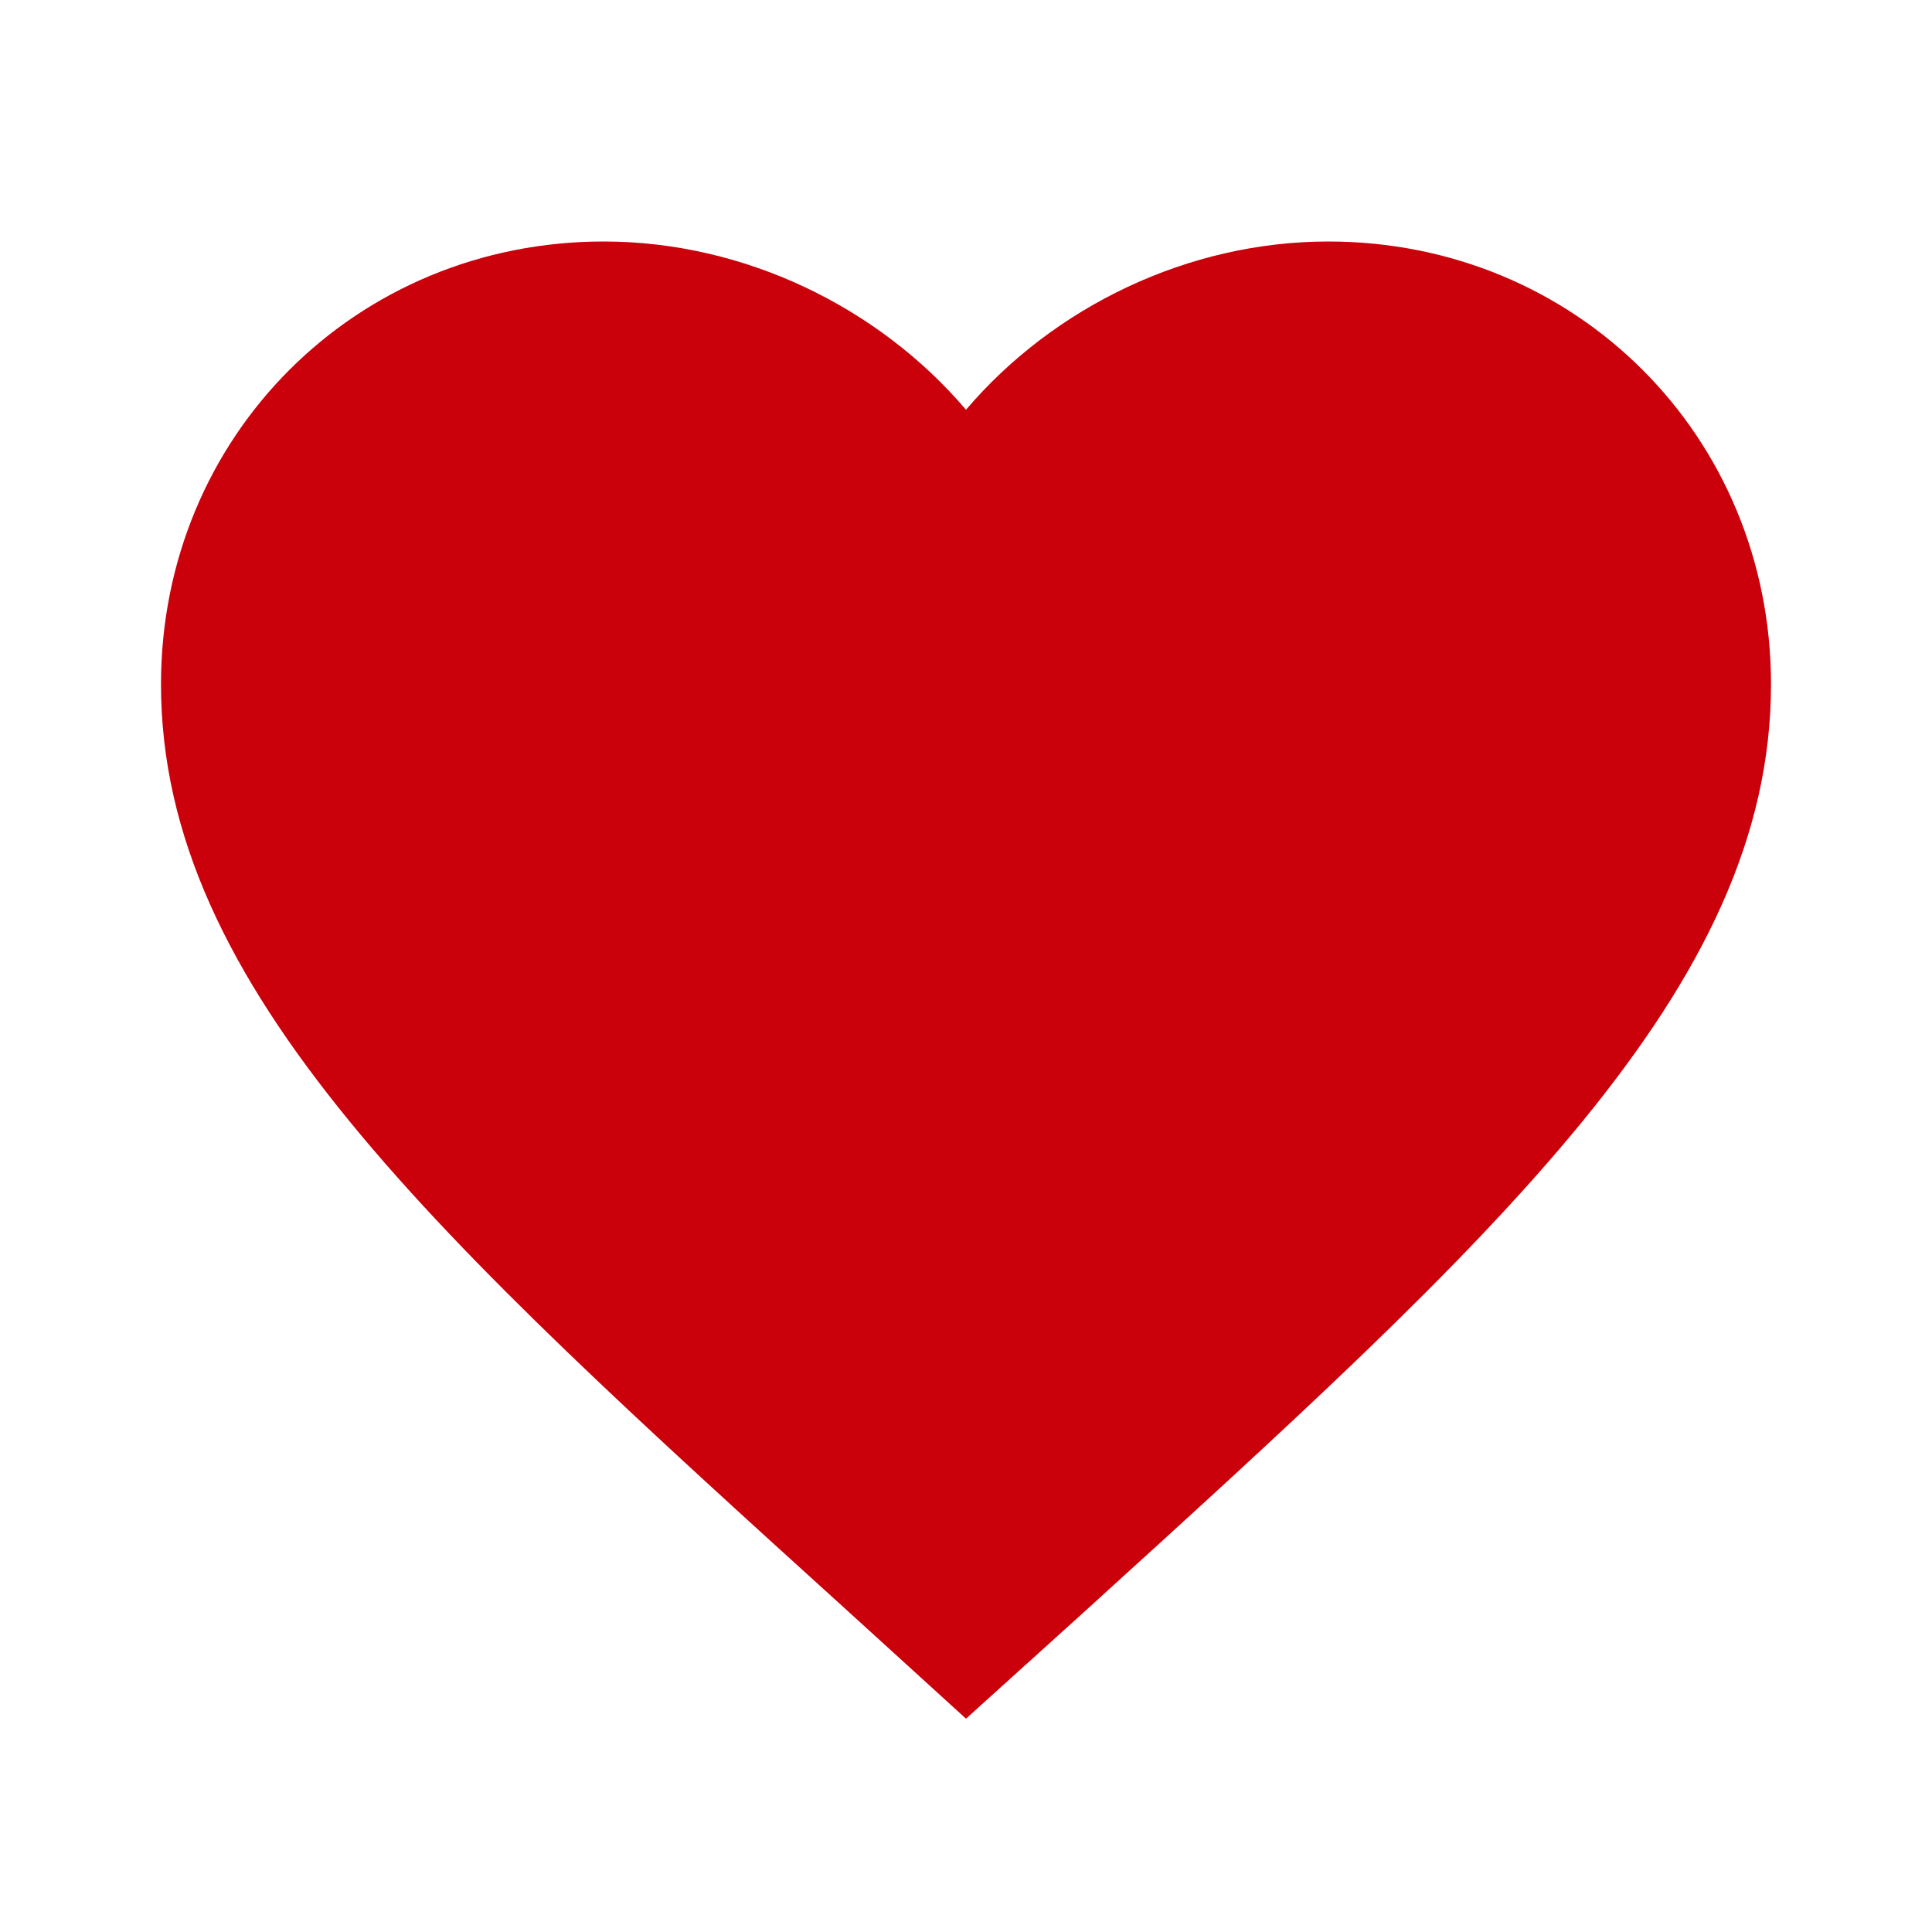<svg xmlns="http://www.w3.org/2000/svg" width="80" height="80" viewBox="0 0 24 24">
    <path d="M0 0h24v24H0z" fill="none"/>
    <path fill="#CA000B"
          d="M12 21.35l-1.45-1.32C5.4 15.36 2 12.28 2 8.5 2 5.42 4.42 3 7.5 3c1.74 0 3.41.81 4.5 2.09C13.09 3.81 14.76 3 16.5 3 19.58 3 22 5.42 22 8.5c0 3.78-3.4 6.86-8.55 11.54L12 21.35z"/>
</svg>